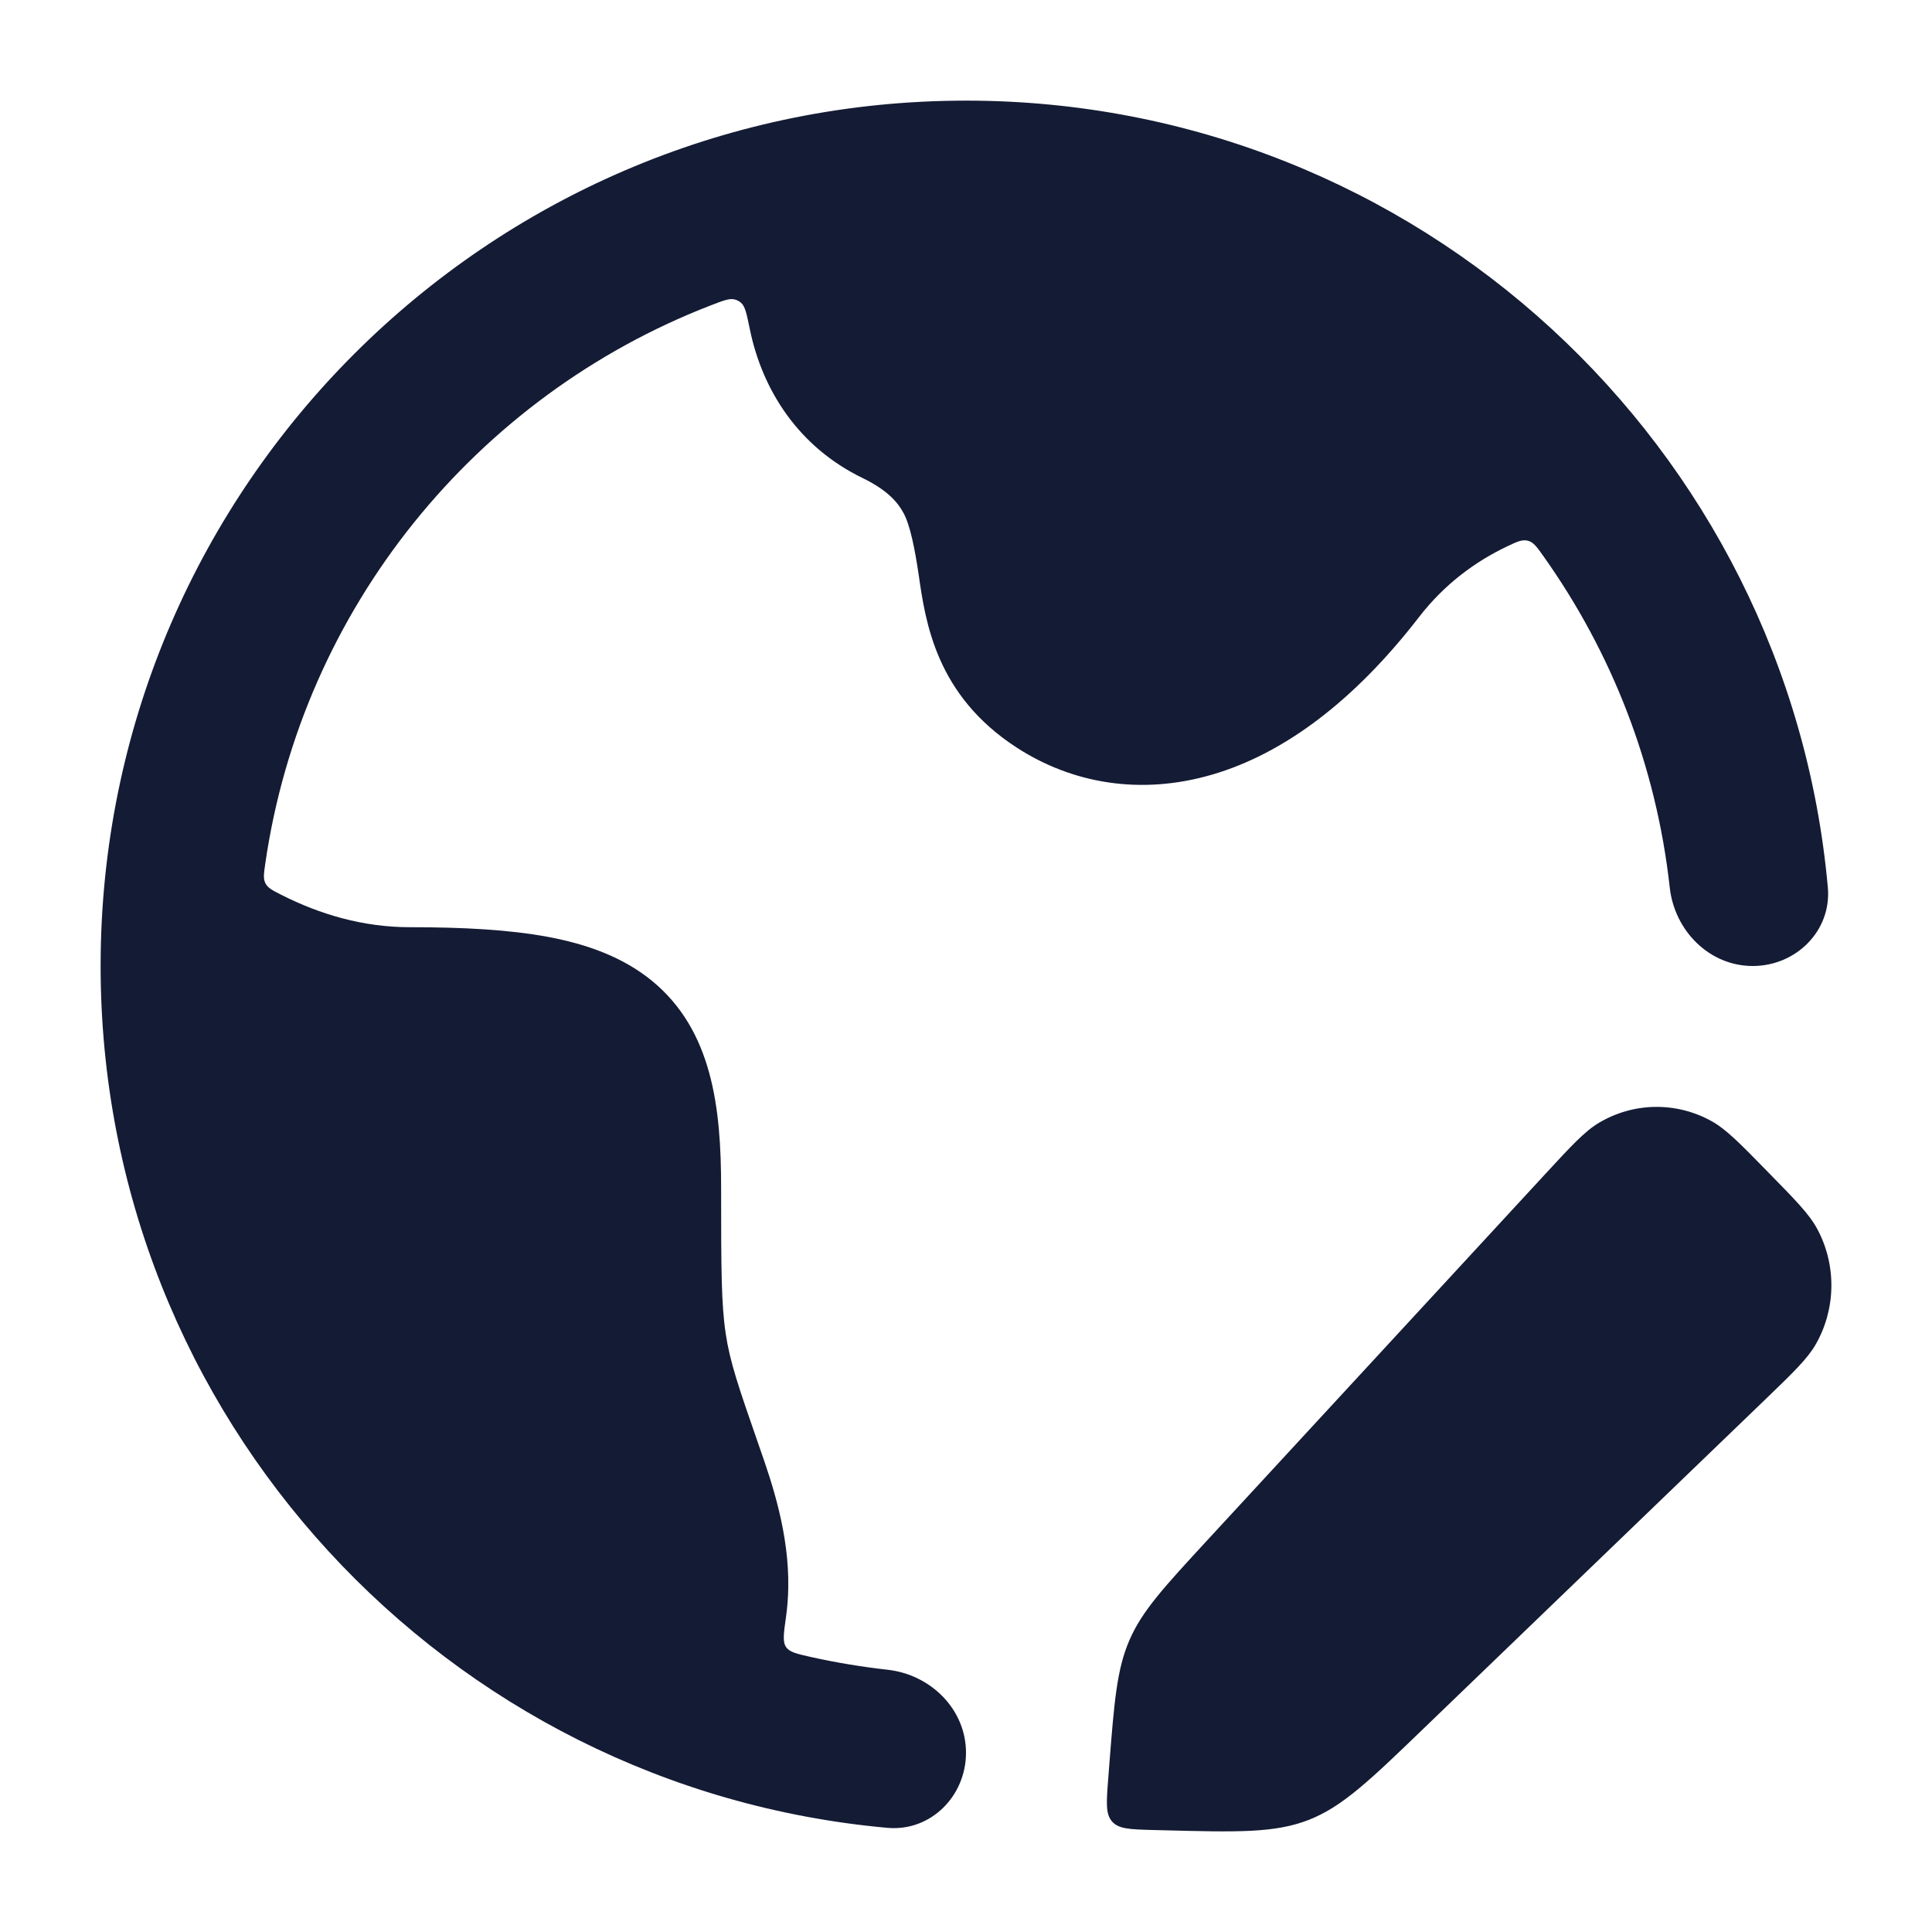 <svg width="24" height="24" viewBox="0 0 24 24" fill="none" xmlns="http://www.w3.org/2000/svg">
<path fill-rule="evenodd" clip-rule="evenodd" d="M3.295 10.73C3.277 10.855 3.268 10.917 3.298 10.974C3.328 11.031 3.382 11.059 3.491 11.114C3.975 11.36 4.513 11.518 5.089 11.518C5.755 11.518 6.329 11.549 6.811 11.639C7.294 11.73 7.738 11.889 8.099 12.184C8.849 12.799 8.958 13.761 8.958 14.752C8.958 15.771 8.96 16.2 9.015 16.566C9.067 16.916 9.169 17.216 9.436 17.982C9.591 18.423 9.804 19.05 9.792 19.726C9.79 19.846 9.781 19.966 9.764 20.087C9.735 20.293 9.72 20.396 9.765 20.46C9.809 20.525 9.897 20.544 10.074 20.584C10.385 20.653 10.702 20.706 11.024 20.742C11.561 20.801 12 21.233 12 21.773C12 22.312 11.561 22.755 11.023 22.706C5.544 22.213 1.25 17.608 1.25 12C1.25 12 1.25 12 1.25 12C1.25 11.947 1.25 11.894 1.251 11.841C1.335 6.022 6.043 1.322 11.865 1.251C11.91 1.25 11.955 1.25 12 1.25H12C17.608 1.25 22.213 5.544 22.706 11.023C22.755 11.561 22.312 12 21.773 12C21.233 12 20.801 11.561 20.742 11.024C20.574 9.502 20.017 8.096 19.173 6.909C19.091 6.793 19.05 6.735 18.979 6.717C18.909 6.699 18.848 6.728 18.725 6.786C18.325 6.976 17.944 7.257 17.631 7.661C16.819 8.713 15.947 9.361 15.063 9.621C14.162 9.886 13.311 9.728 12.632 9.288C11.626 8.637 11.496 7.727 11.411 7.131C11.364 6.82 11.308 6.528 11.224 6.373C11.155 6.244 11.028 6.09 10.713 5.937C9.92 5.552 9.471 4.849 9.315 4.091C9.276 3.901 9.257 3.806 9.206 3.762C9.183 3.742 9.16 3.729 9.13 3.721C9.065 3.702 8.986 3.733 8.828 3.794C5.917 4.92 3.755 7.55 3.295 10.73Z" fill="#141B34"/>
<path d="M19.183 14.598C19.518 14.235 19.686 14.053 19.864 13.947C20.294 13.692 20.823 13.684 21.261 13.927C21.442 14.027 21.615 14.204 21.96 14.557C22.306 14.91 22.479 15.086 22.577 15.271C22.815 15.718 22.807 16.259 22.557 16.698C22.453 16.88 22.275 17.051 21.919 17.394L17.688 21.469C17.014 22.119 16.677 22.443 16.256 22.608C15.834 22.772 15.371 22.76 14.445 22.736L14.319 22.733C14.037 22.725 13.896 22.721 13.815 22.628C13.733 22.535 13.744 22.392 13.766 22.105L13.778 21.949C13.841 21.14 13.873 20.736 14.031 20.373C14.188 20.01 14.461 19.715 15.005 19.125L19.183 14.598Z" fill="#141B34"/>
</svg>
